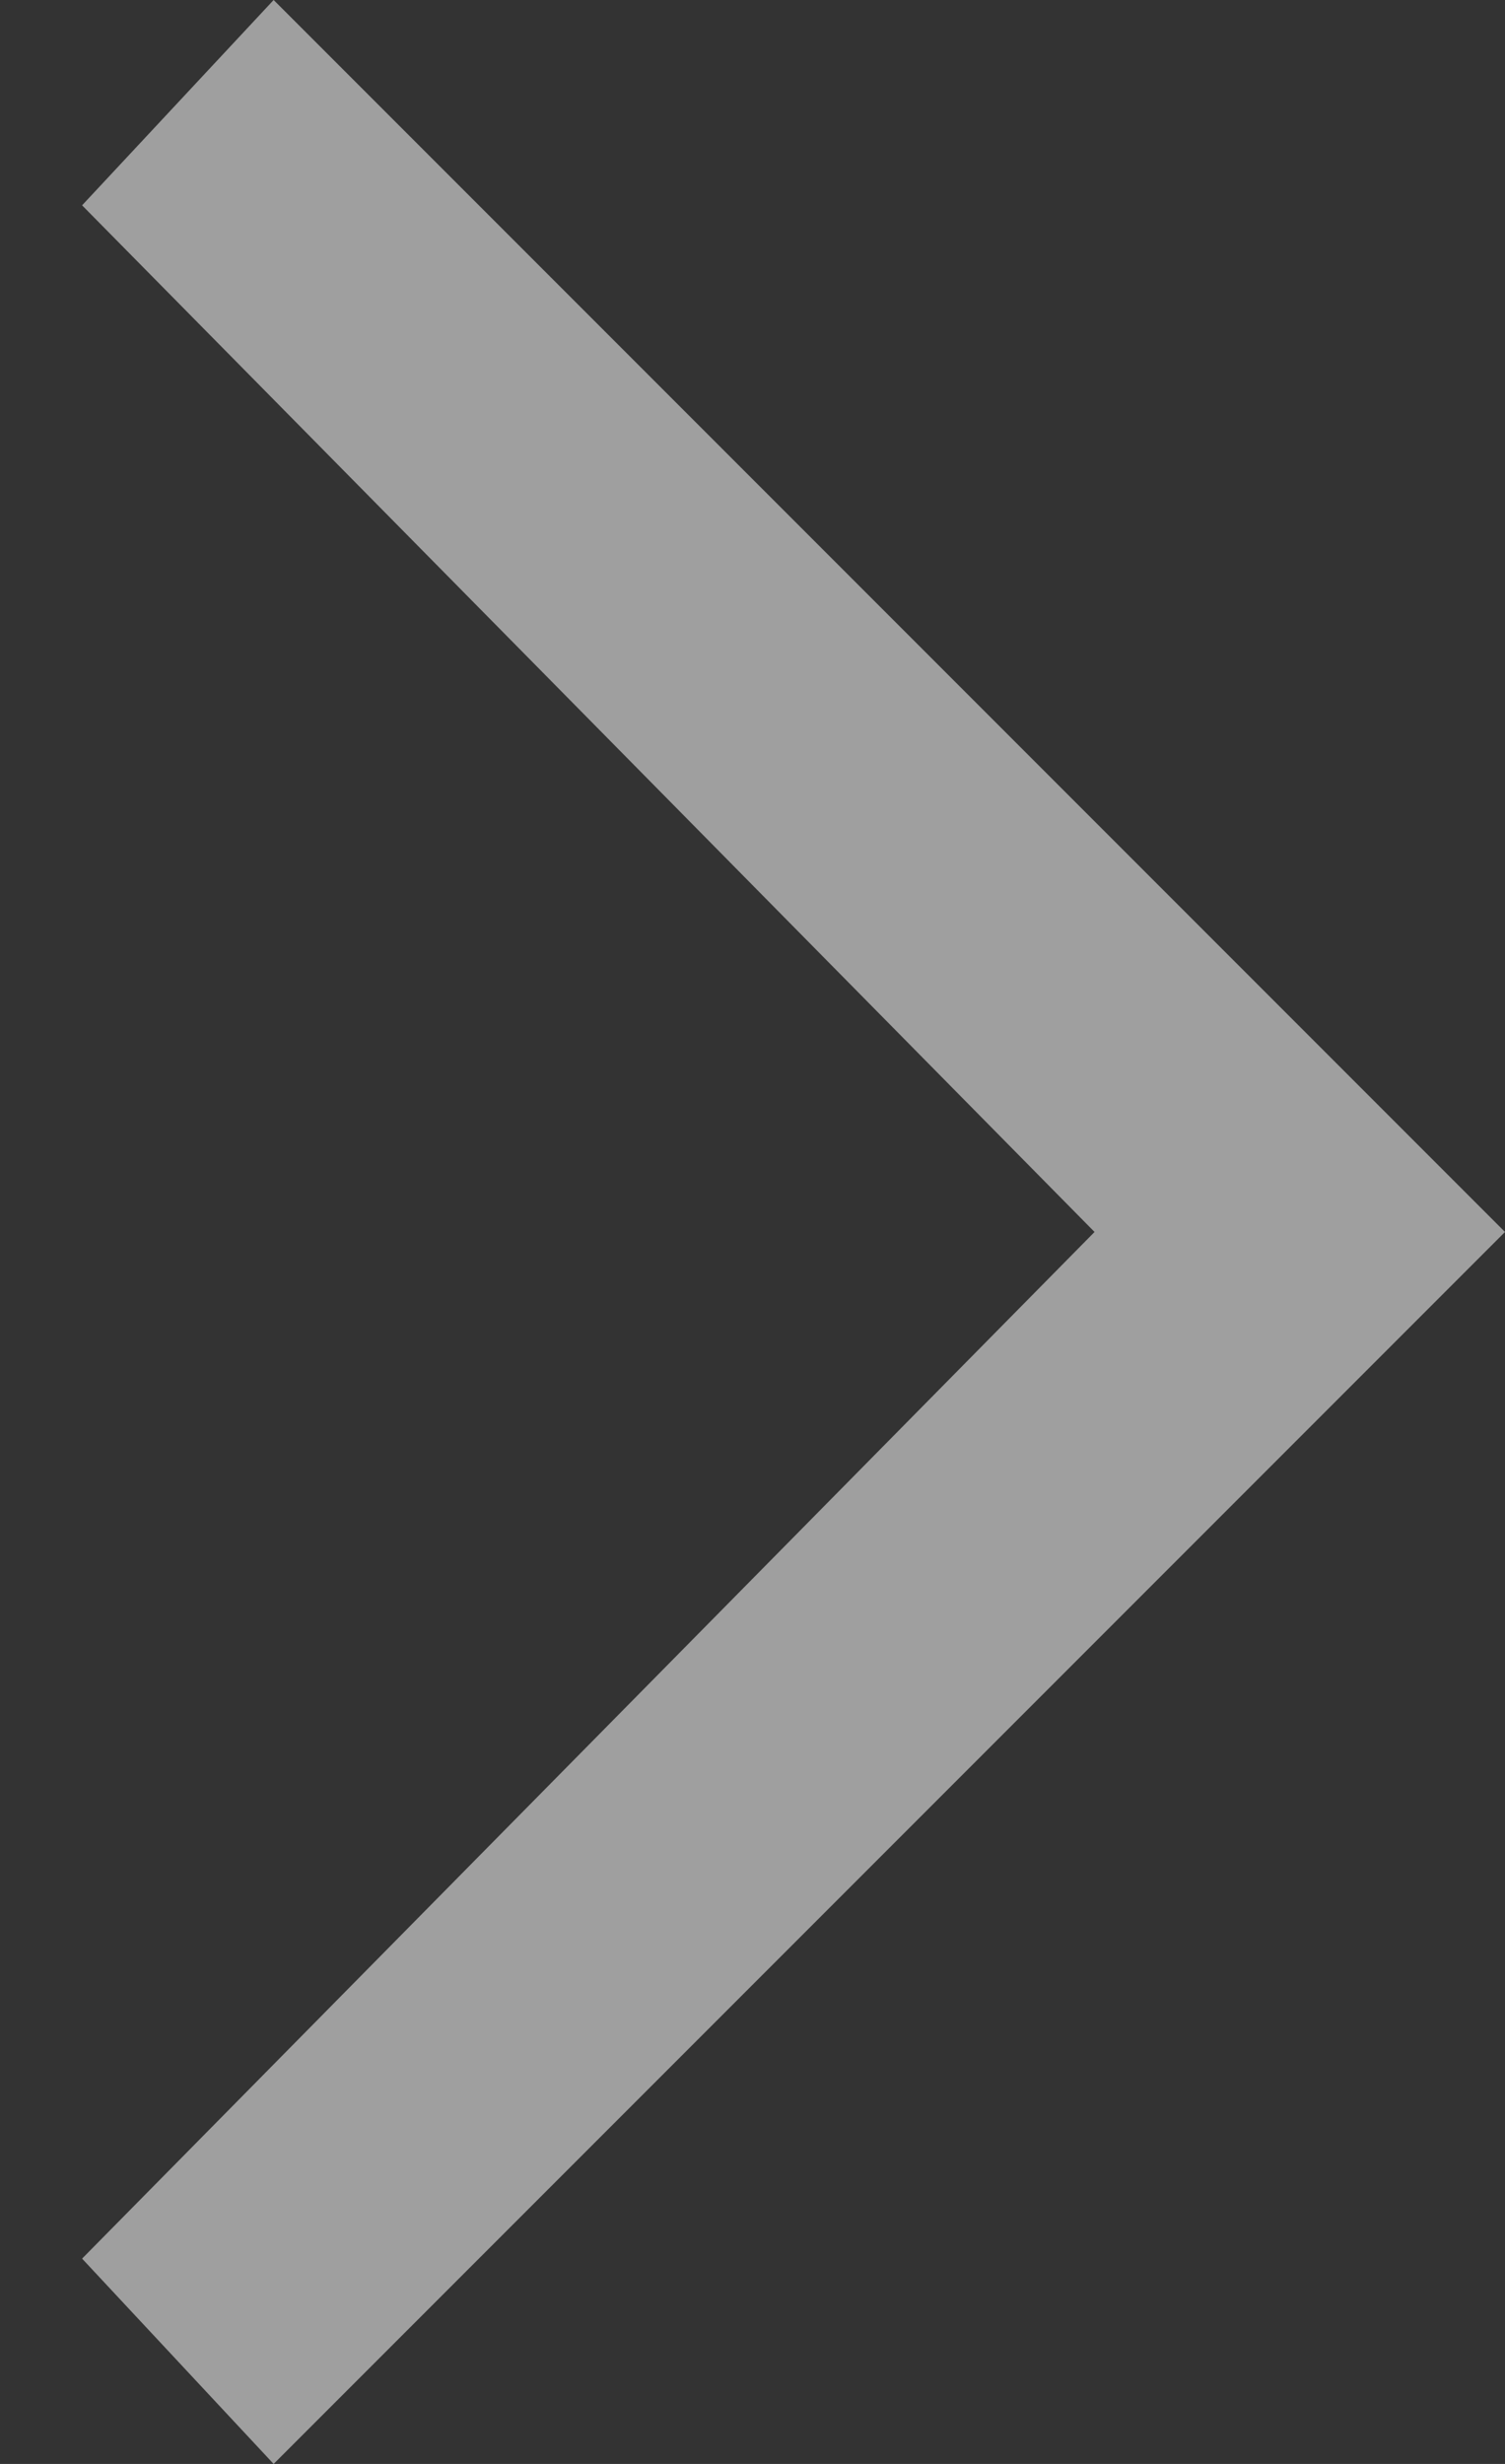 <svg width="11" height="18" viewBox="0 0 11 18" fill="none" xmlns="http://www.w3.org/2000/svg">
  <rect x="0" y="0" width="11" height="18" fill="#333333" stroke="none"/>
  <path d="M2 0L0.6 1.5L8 9L0.6 16.5L2 18L11 9L2 0Z" fill="white"
    fill-opacity="0.53" />
</svg>
  
